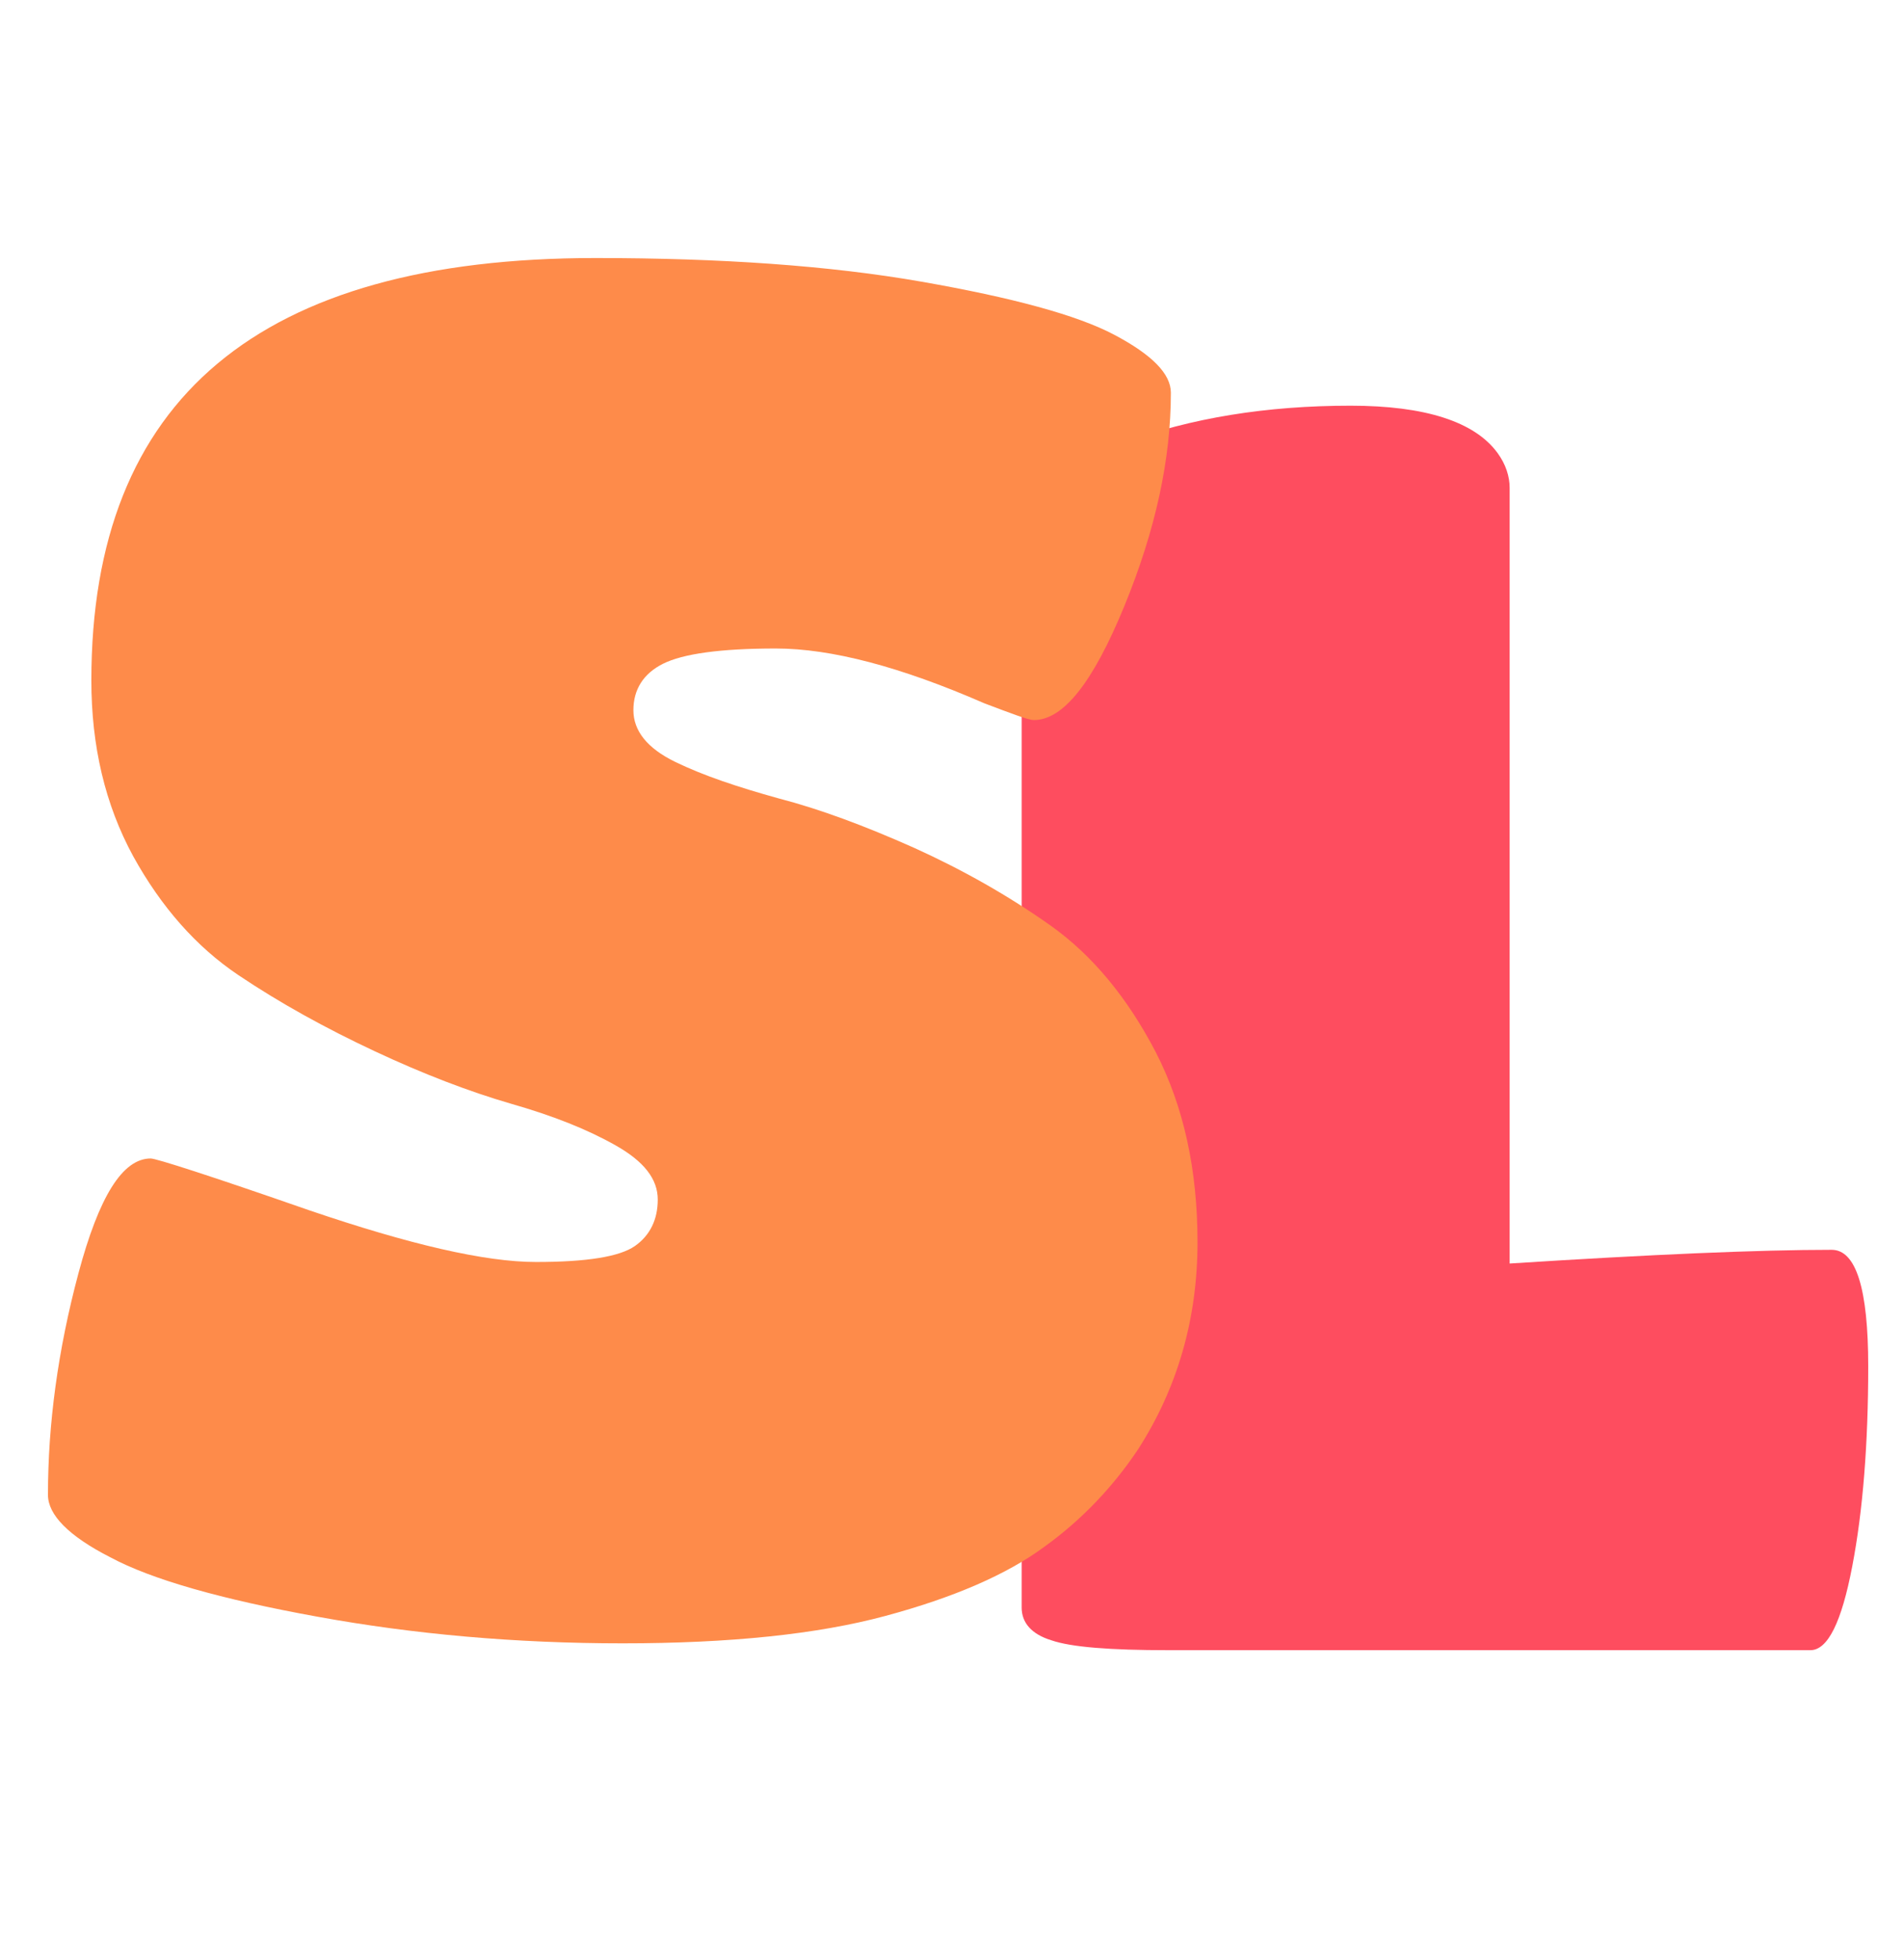 <?xml version="1.0" encoding="utf-8"?>
<!-- Generator: Adobe Illustrator 23.0.4, SVG Export Plug-In . SVG Version: 6.00 Build 0)  -->
<svg version="1.1" id="Calque_1" xmlns="http://www.w3.org/2000/svg" xmlns:xlink="http://www.w3.org/1999/xlink" x="0px" y="0px"
	 viewBox="0 0 250.1 257.5" style="enable-background:new 0 0 250.1 257.5;" xml:space="preserve">
<style type="text/css">
	.st0{enable-background:new    ;}
	.st1{fill:#FE4D5F;}
	.st2{fill:#FE8B4A;}
</style>
<g>
	<g class="st0">
		<path class="st1" d="M153.5,216.8c-7.7,0-12.8-0.4-15.4-1.3c-2.6-0.8-3.9-2.3-3.9-4.3V68.2c0-3.4,4.4-6.7,13.3-10
			c8.9-3.3,18.9-4.9,29.9-4.9c9.8,0,16.3,2.1,19.3,6.2c1.1,1.5,1.6,3.1,1.6,4.6v101.9c18.7-1.2,32.8-1.8,42.3-1.8
			c3.2,0,4.8,5.1,4.8,15.3c0,10.2-0.7,19-2.1,26.3s-3.2,11-5.5,11H153.5z"/>
	</g>
	<g class="st0">
		<path class="st2" d="M137.2,203.2c-5,3.7-12,6.7-20.9,9.1c-8.9,2.4-20.4,3.6-34.5,3.6c-14.1,0-27.5-1.2-40.1-3.5
			c-12.7-2.3-21.8-4.9-27.2-7.8c-5.5-2.8-8.2-5.6-8.2-8.2c0-9.3,1.3-19,4-29.1c2.7-10.1,5.8-15.1,9.5-15.1c0.7,0,7.6,2.2,20.8,6.8
			c13.2,4.5,23.1,6.8,29.8,6.8c6.7,0,11-0.7,13-2.1c2-1.4,3-3.5,3-6.1c0-2.7-1.8-5-5.5-7.1c-3.7-2.1-8.2-3.9-13.8-5.5
			c-5.5-1.6-11.5-3.9-17.9-6.9c-6.4-3-12.4-6.3-17.9-10c-5.5-3.7-10.1-8.9-13.8-15.6c-3.7-6.8-5.5-14.5-5.5-23.1
			c0-37,22.1-55.5,66.2-55.5c16.5,0,30.8,1,42.8,3.1c12,2.1,20.5,4.4,25.4,7c4.9,2.6,7.4,5.1,7.4,7.6c0,8.7-2,18-6.1,28
			c-4.1,10-8,15-11.9,15c-0.7,0-2.8-0.8-6.5-2.2c-11-4.8-20.1-7.2-27.4-7.2s-12.2,0.7-14.8,2c-2.6,1.3-3.9,3.4-3.9,6.1
			s1.8,5,5.5,6.8c3.7,1.8,8.2,3.3,13.6,4.8c5.4,1.4,11.3,3.6,17.8,6.5c6.4,2.9,12.4,6.3,17.9,10.2c5.5,3.9,10.1,9.5,13.8,16.6
			c3.7,7.2,5.5,15.5,5.5,25c0,10-2.6,19.1-7.8,27.2C146.3,195.2,142.2,199.6,137.2,203.2z"/>
	</g>
</g>
</svg>
